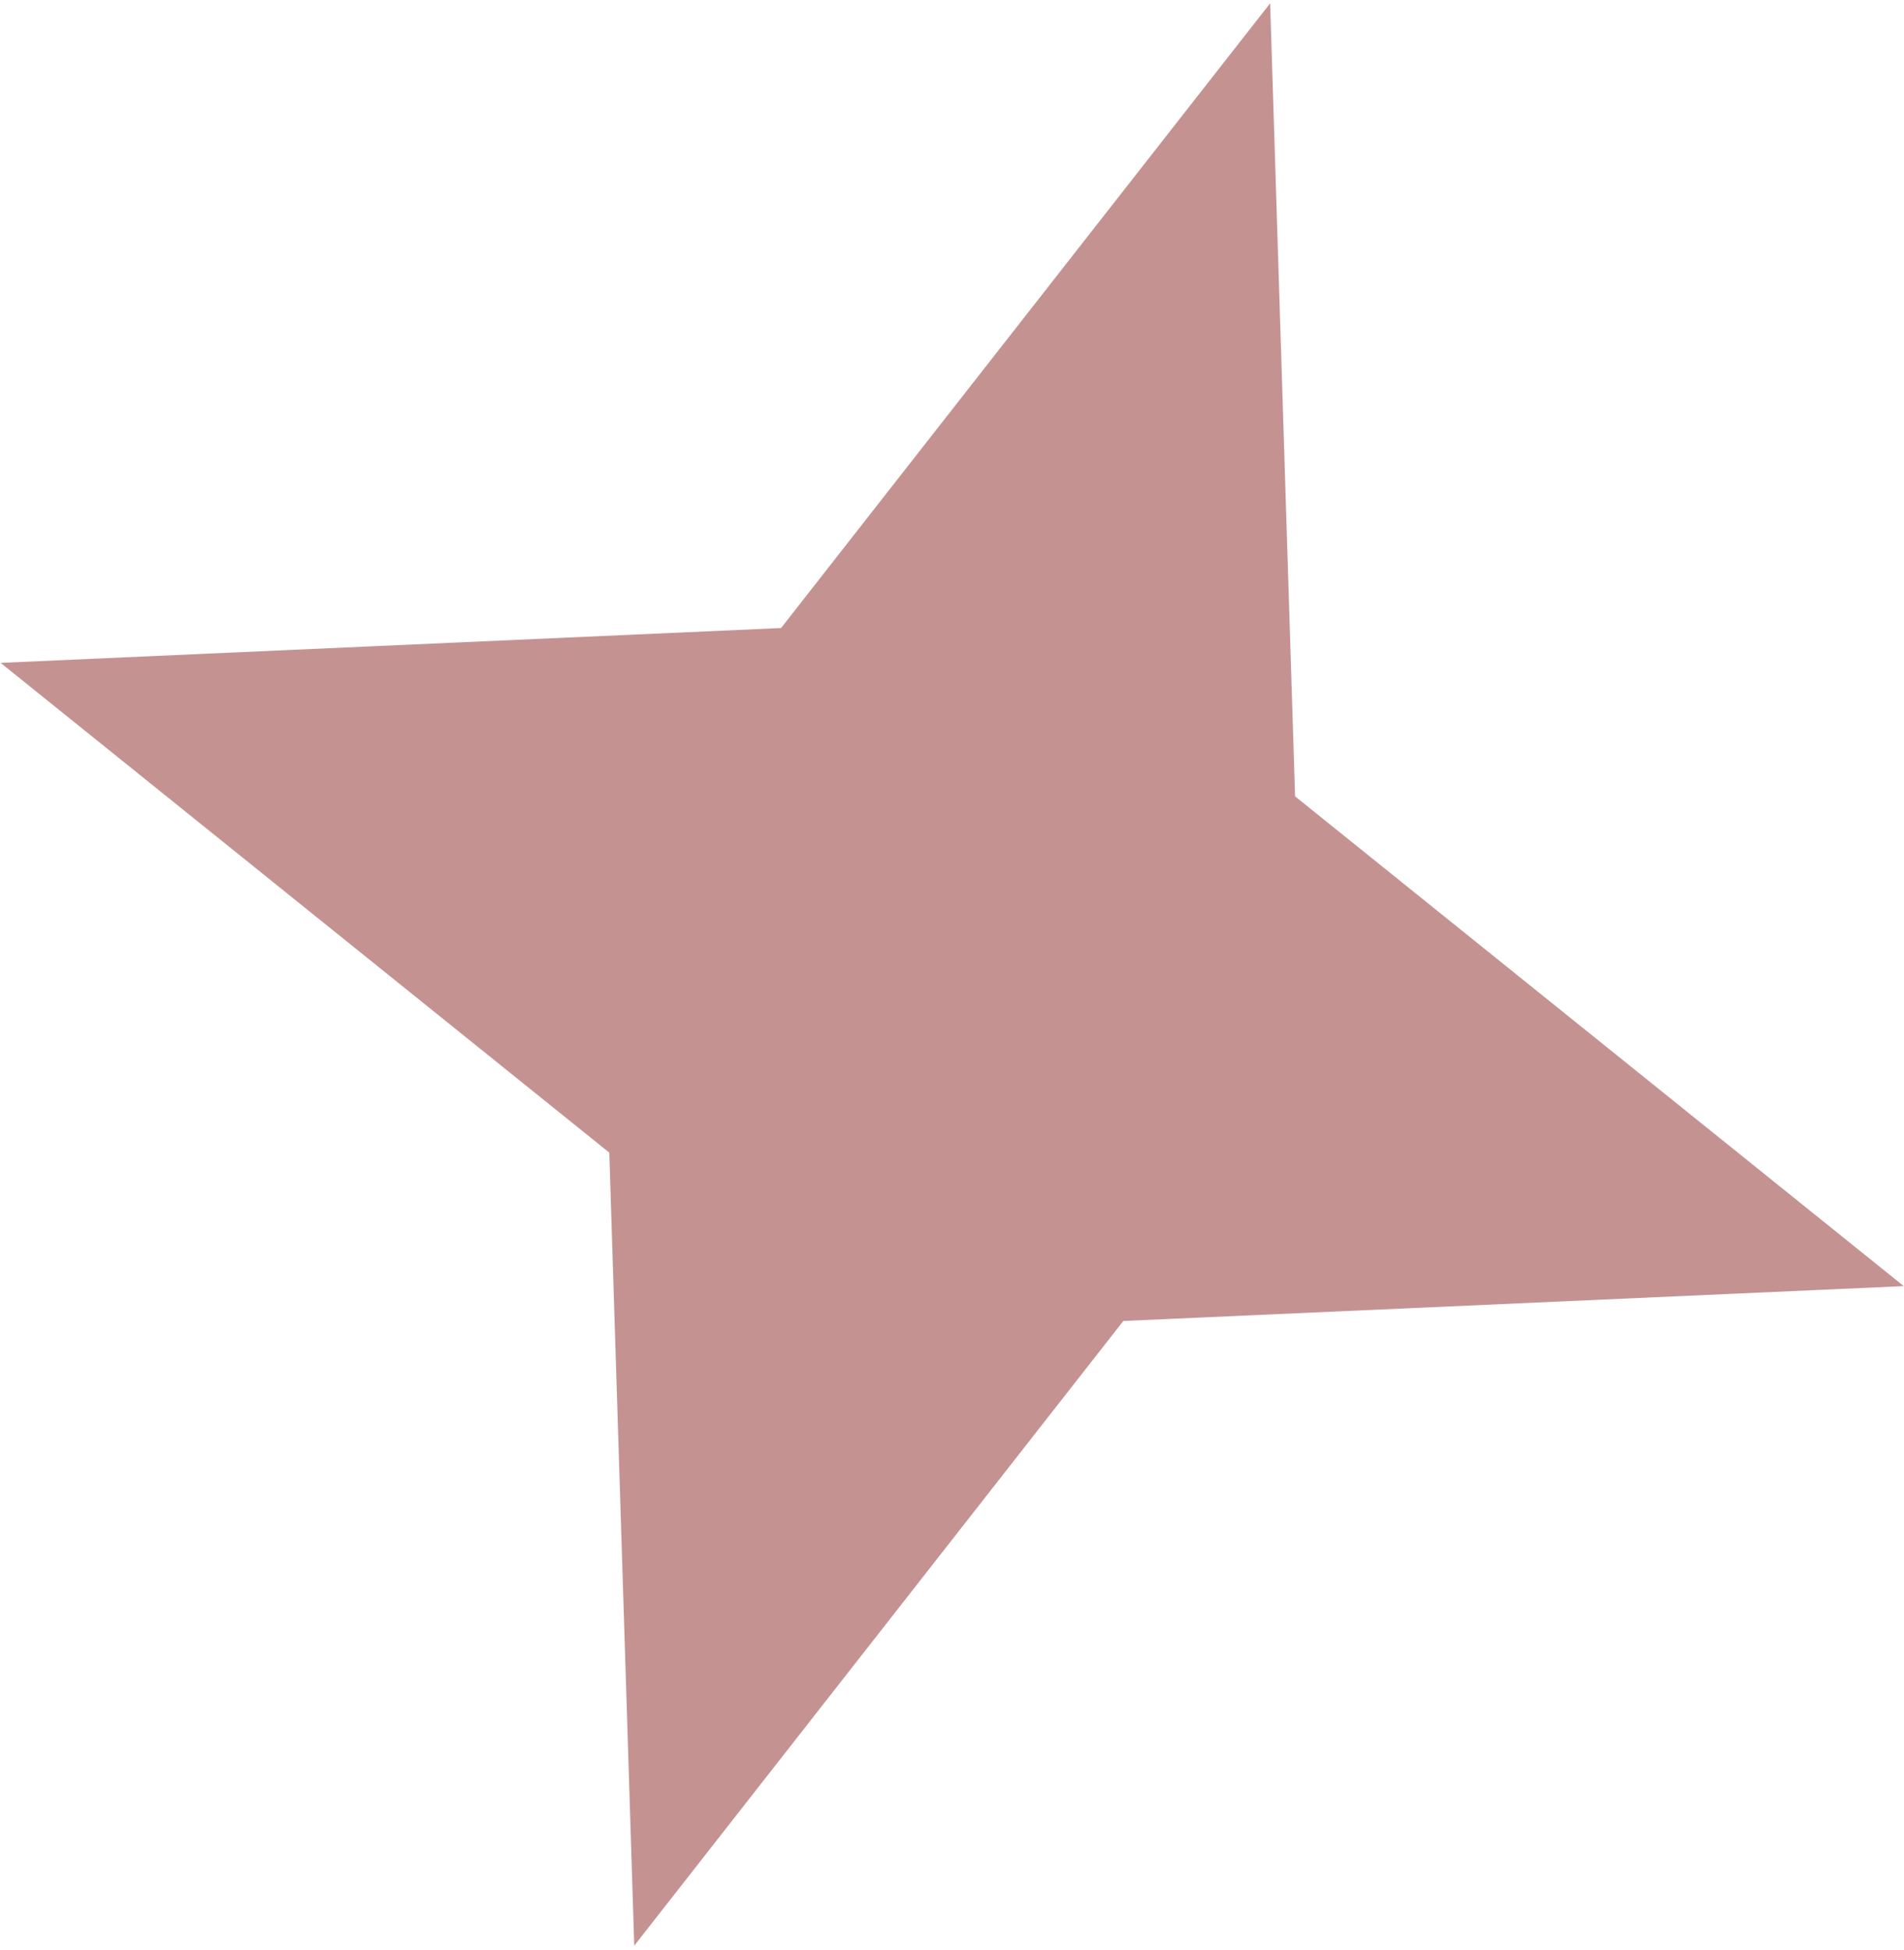 <svg xmlns="http://www.w3.org/2000/svg" width="210" height="215" viewBox="0 0 210 215" fill="none">
<path d="M140.089 0.365L142.839 87.82L209.974 141.83L123.896 145.674L69.953 214.565L67.203 127.11L0.068 73.1L86.146 69.257L140.089 0.365Z" fill="#8C2626" fill-opacity="0.5"/>
</svg>